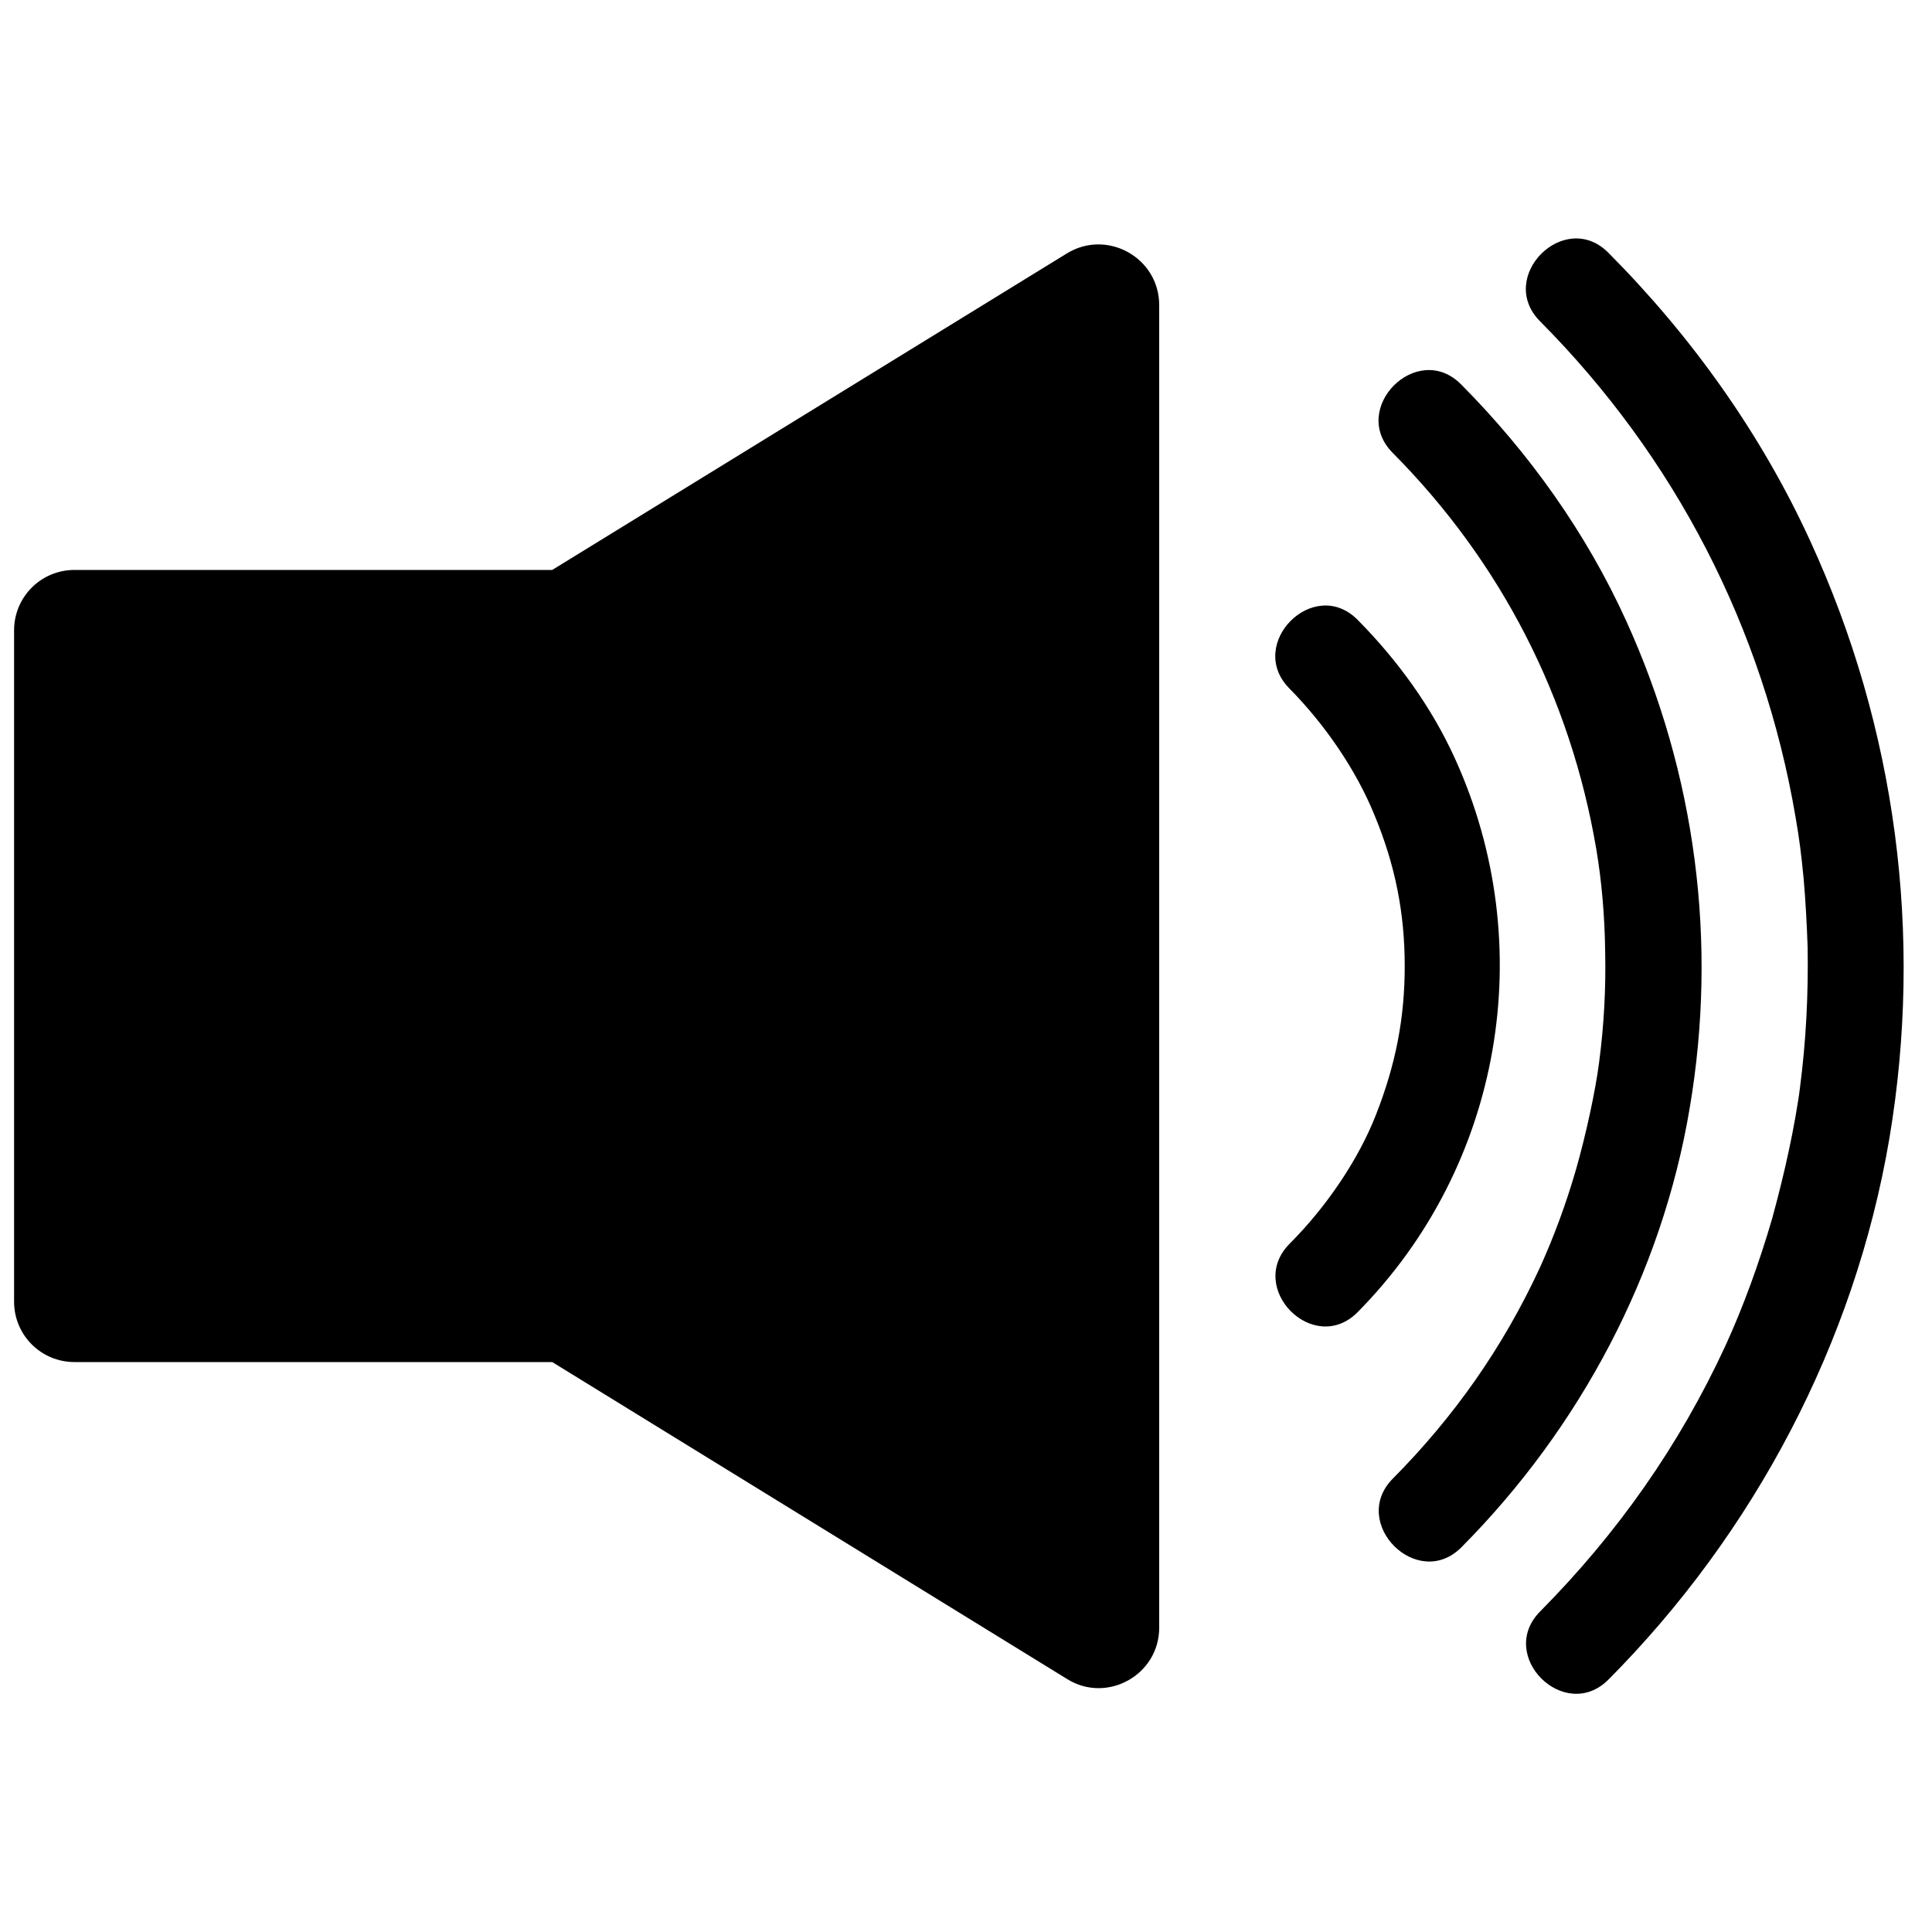 <?xml version="1.0" encoding="utf-8"?>
<!-- Generator: Adobe Illustrator 22.1.0, SVG Export Plug-In . SVG Version: 6.00 Build 0)  -->
<svg version="1.1" xmlns="http://www.w3.org/2000/svg" xmlns:xlink="http://www.w3.org/1999/xlink" x="0px" y="0px"
	 viewBox="0 0 480 480" style="enable-background:new 0 0 480 480;" xml:space="preserve">
<g id="speaker">
	<path d="M288,75.8v328.6c0,11.7-12.9,18.9-22.8,12.8l-128-78.8H18.5c-8.3,0-15-6.7-15-15V156.6c0-8.3,6.7-15,15-15h118.7L265,63
		C275,56.8,288,64,288,75.8z"/>
</g>
<g id="volume_x5F_1">
	<g>
		<g>
			<path d="M337.3,326c35.9-36.3,45.3-91.1,24.2-137.5c-5.8-12.8-14.3-24.5-24.2-34.5c-10.9-11-27.8,6-17,17
				c8.9,9,16.6,20.3,21.1,31.3C346.7,215,349,227,349,240c0,12.9-2.2,24.4-7.2,37.1c-4.4,11.2-12.4,22.9-21.4,31.9
				C309.5,320,326.4,337,337.3,326L337.3,326z"/>
		</g>
	</g>
</g>
<g id="volume_x5F_2">
	<g>
		<g>
			<path d="M363.1,384.4c29.4-29.6,49.8-67.9,56.7-109.1c7-41.2,1.5-83.1-15.8-121.1c-9.9-21.8-24.1-41.7-41-58.7
				c-10.9-11-27.9,6-17,17c26.9,27.1,44.2,60.8,50.6,98.5c1.3,7.7,2.1,16.5,2.2,25.5c0.2,9.1-0.3,18.3-1.5,27.4
				c-0.9,7.1-3.3,18.1-5.7,26.5c-2.5,8.7-5.6,17-9,24.5c-9.2,19.9-21.4,37.2-36.6,52.5C335.2,378.4,352.2,395.4,363.1,384.4
				L363.1,384.4z"/>
		</g>
	</g>
</g>
<g id="volume_x5F_3">
	<g>
		<g>
			<path d="M399.6,417.3c36.2-36.4,61.2-83.7,69.8-134.4c8.5-50.5,1.7-102.1-19.7-148.6c-12.2-26.6-29.5-50.8-50.1-71.5
				c-10.9-11-27.9,6-17,17c33.5,33.7,55.5,76.2,63.5,123.2c1,5.8,1.4,9.1,2,15.2c0.5,5.7,0.8,11.4,1,17.1
				c0.2,11.7-0.4,23.4-1.9,34.9c-0.4,3.5-1.7,10.8-2.8,15.8c-1.2,5.6-2.6,11.2-4.1,16.7c-3.2,11-7.2,22-11.6,31.6
				c-11.5,24.9-26.9,46.7-46,66C371.7,411.3,388.7,428.2,399.6,417.3L399.6,417.3z"/>
		</g>
	</g>
</g>
</svg>
